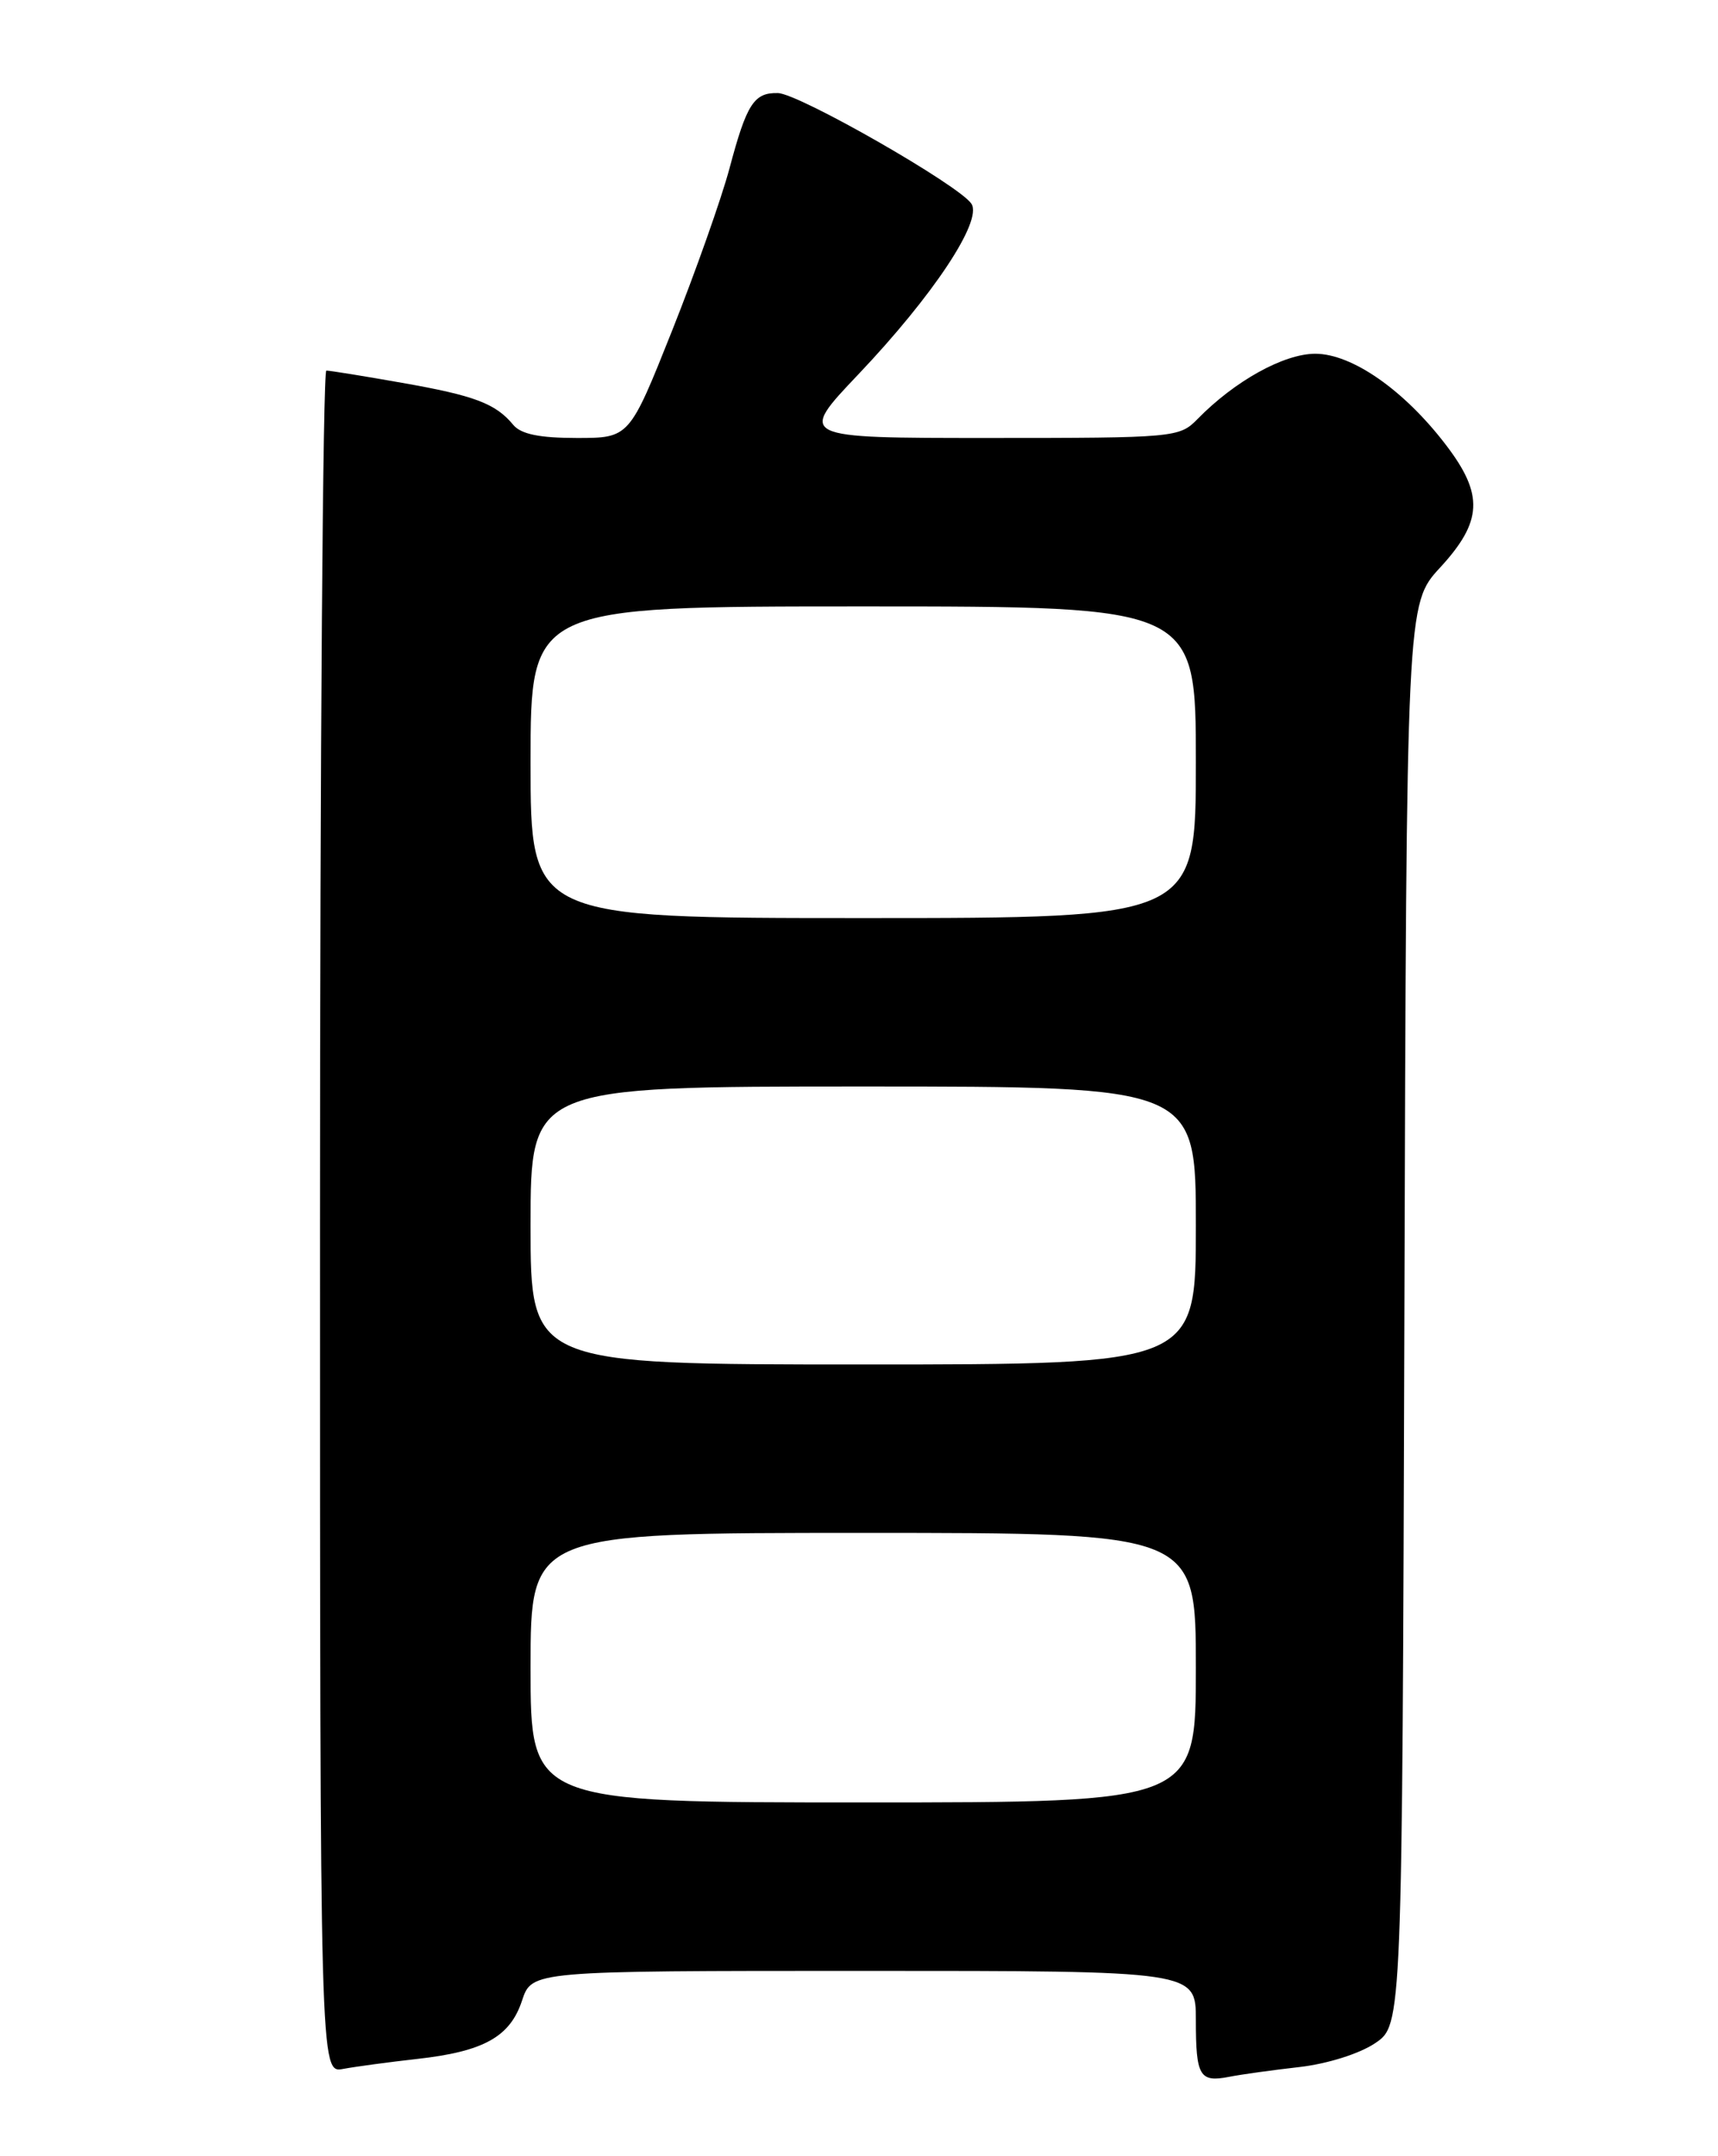 <?xml version="1.0" encoding="UTF-8" standalone="no"?>
<!DOCTYPE svg PUBLIC "-//W3C//DTD SVG 1.1//EN" "http://www.w3.org/Graphics/SVG/1.1/DTD/svg11.dtd" >
<svg xmlns="http://www.w3.org/2000/svg" xmlns:xlink="http://www.w3.org/1999/xlink" version="1.1" viewBox="0 0 204 256">
 <g >
 <path fill="currentColor"
d=" M 154.28 245.42 C 157.61 245.04 161.42 243.84 163.28 242.59 C 166.50 240.42 166.50 240.42 166.76 156.07 C 167.01 71.71 167.01 71.71 171.01 67.38 C 176.04 61.91 176.20 58.73 171.72 52.86 C 166.74 46.32 160.54 42.00 156.17 42.00 C 152.43 42.01 146.61 45.24 142.20 49.75 C 140.05 51.95 139.52 52.00 117.37 52.00 C 94.75 52.00 94.75 52.00 101.92 44.45 C 110.78 35.12 116.66 26.27 115.36 24.21 C 114.01 22.06 94.86 11.10 92.37 11.05 C 89.53 10.98 88.66 12.33 86.62 20.00 C 85.66 23.58 82.60 32.24 79.81 39.25 C 74.73 52.00 74.73 52.00 68.49 52.00 C 64.06 52.00 61.87 51.55 60.95 50.45 C 58.85 47.91 56.38 46.97 47.72 45.45 C 43.20 44.65 39.16 44.00 38.75 44.00 C 38.34 44.00 38.00 89.49 38.00 145.08 C 38.00 246.16 38.00 246.16 40.75 245.64 C 42.26 245.36 46.20 244.83 49.50 244.46 C 57.43 243.58 60.57 241.84 61.99 237.52 C 63.16 234.00 63.16 234.00 102.58 234.00 C 142.00 234.00 142.00 234.00 142.00 239.83 C 142.00 246.52 142.44 247.26 145.95 246.58 C 147.35 246.30 151.10 245.78 154.28 245.42 Z  M 63.00 198.00 C 63.00 182.00 63.00 182.00 102.50 182.00 C 142.00 182.00 142.00 182.00 142.00 198.00 C 142.00 214.00 142.00 214.00 102.50 214.00 C 63.00 214.00 63.00 214.00 63.00 198.00 Z  M 63.00 145.50 C 63.00 129.00 63.00 129.00 102.50 129.00 C 142.00 129.00 142.00 129.00 142.00 145.50 C 142.00 162.00 142.00 162.00 102.50 162.00 C 63.00 162.00 63.00 162.00 63.00 145.50 Z  M 63.00 90.50 C 63.00 72.00 63.00 72.00 102.50 72.00 C 142.00 72.00 142.00 72.00 142.00 90.50 C 142.00 109.00 142.00 109.00 102.50 109.00 C 63.00 109.00 63.00 109.00 63.00 90.50 Z "/>
</g>
</svg>